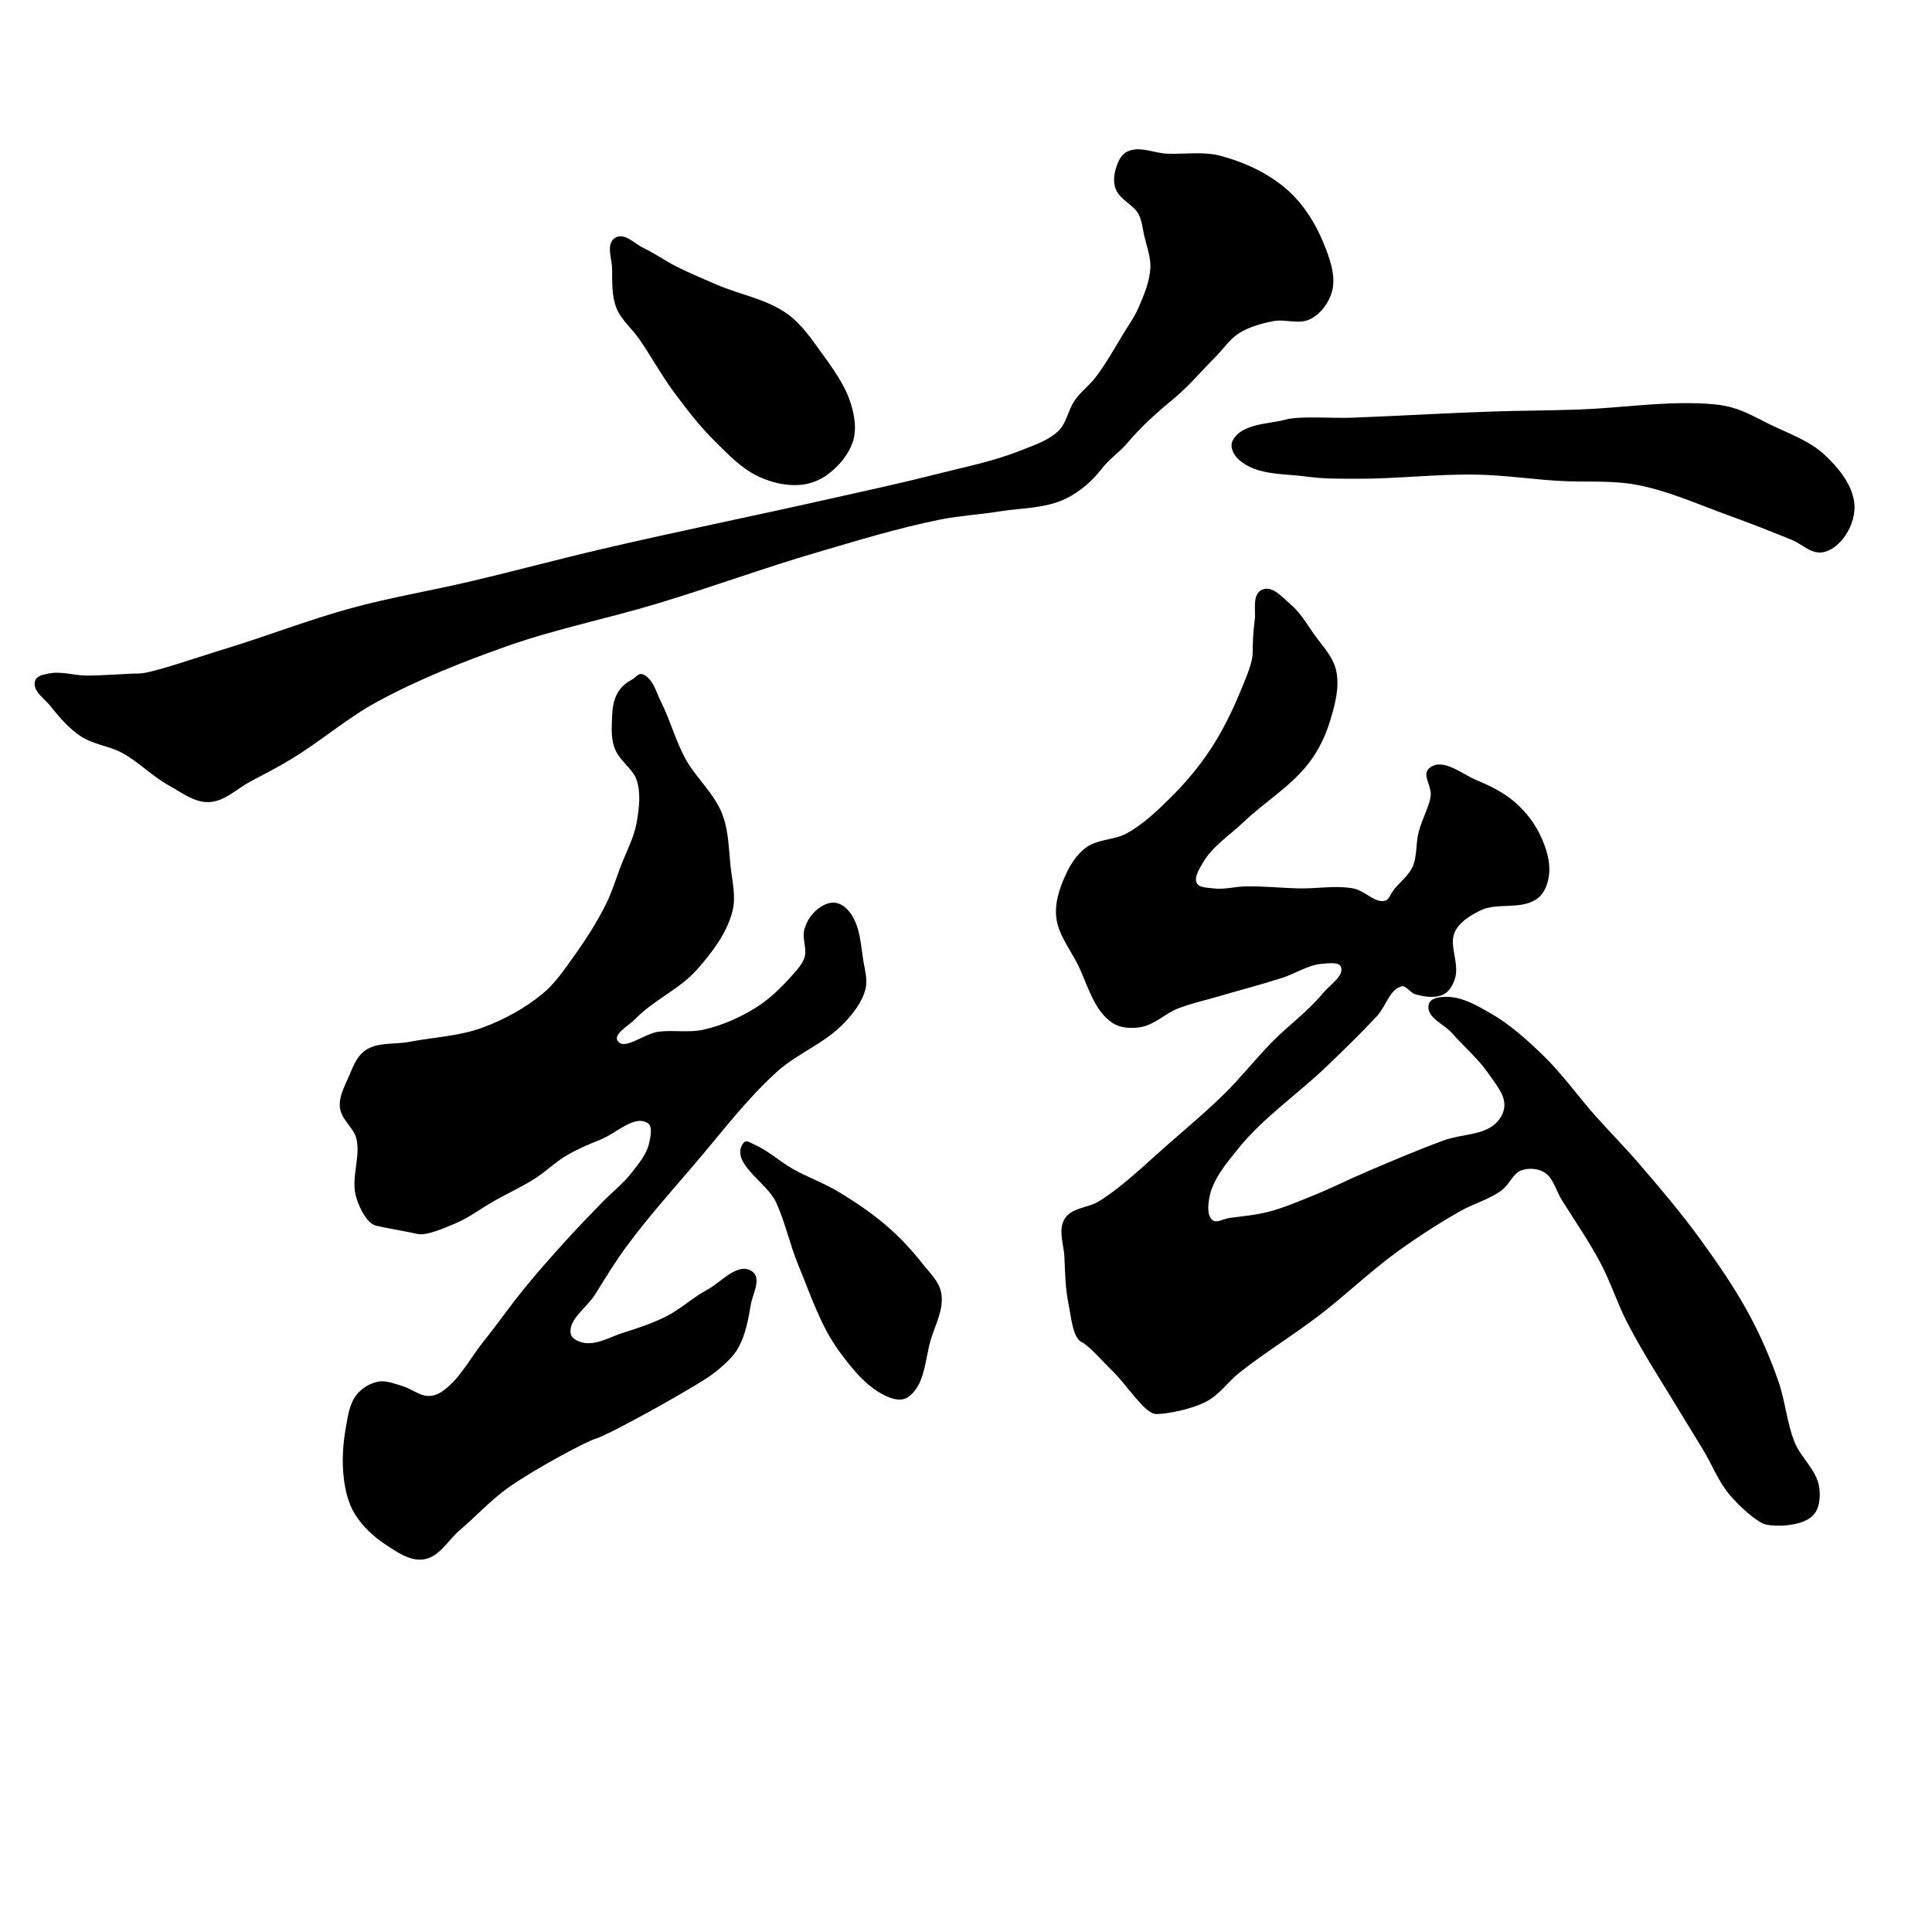 <?xml version="1.0" encoding="UTF-8" standalone="no"?>
<!-- Created with Inkscape (http://www.inkscape.org/) -->

<svg
   xmlns:dc="http://purl.org/dc/elements/1.1/"
   xmlns:cc="http://creativecommons.org/ns#"
   xmlns:rdf="http://www.w3.org/1999/02/22-rdf-syntax-ns#"
   xmlns:svg="http://www.w3.org/2000/svg"
   xmlns="http://www.w3.org/2000/svg"
   xmlns:sodipodi="http://sodipodi.sourceforge.net/DTD/sodipodi-0.dtd"
   xmlns:inkscape="http://www.inkscape.org/namespaces/inkscape"
   version="1.1"
   id="svg3908"
   width="512"
   height="512"
   viewBox="0 0 512 512"
   sodipodi:docname="U+8332.svg"
   inkscape:version="0.92.4 (5da689c313, 2019-01-14)">
  <defs
     id="defs3912" />
  <sodipodi:namedview
     pagecolor="#ffffff"
     bordercolor="#666666"
     borderopacity="1"
     objecttolerance="10"
     gridtolerance="10"
     guidetolerance="10"
     inkscape:pageopacity="0"
     inkscape:pageshadow="2"
     inkscape:window-width="1920"
     inkscape:window-height="1017"
     id="namedview3910"
     showgrid="false"
     inkscape:zoom="1.84375"
     inkscape:cx="334.74537"
     inkscape:cy="274.47714"
     inkscape:window-x="-8"
     inkscape:window-y="-8"
     inkscape:window-maximized="1"
     inkscape:current-layer="svg3908" />
  <path
     style="fill:#000000;stroke:#000000;stroke-width:1px;stroke-linecap:butt;stroke-linejoin:miter;stroke-opacity:1"
     d="M 163.254,63.458 C 161.113,64.819 162.669,68.514 162.712,71.051 162.77,74.504 162.551,78.134 163.797,81.356 165.009,84.493 167.847,86.727 169.763,89.492 172.961,94.108 175.643,99.078 178.983,103.593 182.342,108.134 185.808,112.645 189.831,116.61 193.309,120.04 196.799,123.755 201.22,125.831 204.558,127.398 208.394,128.313 212.068,128 214.577,127.787 217.11,126.807 219.119,125.288 222.003,123.108 224.585,120.073 225.627,116.61 226.514,113.662 225.968,110.339 225.085,107.39 223.528,102.191 220.124,97.689 216.949,93.288 214.402,89.757 211.821,86.046 208.271,83.525 202.851,79.677 195.936,78.562 189.831,75.932 186.189,74.364 182.522,72.838 178.983,71.051 176.02,69.555 173.308,67.582 170.305,66.169 168.027,65.097 165.379,62.107 163.254,63.458 Z"
     id="path3918"
     inkscape:connector-curvature="0"
     sodipodi:nodetypes="sssssssssssssssss" />
  <path
     style="fill:#000000;stroke:#000000;stroke-width:1px;stroke-linecap:butt;stroke-linejoin:miter;stroke-opacity:1"
     d="M 296.136,49.898 C 297.203,52.641 300.68,53.83 302.102,56.407 303.097,58.212 303.267,60.364 303.729,62.373 304.388,65.241 305.512,68.112 305.356,71.051 305.156,74.821 303.606,78.436 302.102,81.898 301.101,84.202 299.612,86.262 298.305,88.407 295.851,92.432 293.574,96.592 290.712,100.339 289.08,102.475 286.836,104.108 285.288,106.305 283.518,108.817 283.128,112.273 280.949,114.441 278.197,117.178 274.251,118.431 270.644,119.864 263.144,122.845 255.143,124.38 247.322,126.373 237.972,128.755 228.531,130.759 219.119,132.881 199.435,137.32 179.651,141.317 160,145.898 148.214,148.646 136.527,151.806 124.746,154.576 114.285,157.036 103.655,158.799 93.288,161.627 81.925,164.726 70.929,169.048 59.661,172.475 52.105,174.772 40.136,178.983 36.881,178.983 33.627,178.983 27.484,179.566 22.78,179.525 19.521,179.498 16.209,178.323 13.017,178.983 11.829,179.229 10.086,179.441 9.763,180.61 9.133,182.882 12.084,184.738 13.559,186.576 15.959,189.568 18.493,192.601 21.695,194.712 24.946,196.856 29.114,197.204 32.542,199.051 37.002,201.453 40.579,205.286 45.017,207.729 48.282,209.526 51.597,212.189 55.322,212.068 59.362,211.936 62.59,208.522 66.169,206.644 69.824,204.727 73.489,202.819 77.017,200.678 84.819,195.944 91.772,189.838 99.797,185.492 110.692,179.589 122.287,174.988 133.966,170.847 147.074,166.201 160.789,163.479 174.102,159.458 188.277,155.176 202.197,150.067 216.407,145.898 227.179,142.738 237.944,139.438 248.949,137.22 254.137,136.175 259.454,135.9 264.678,135.051 270.488,134.106 276.709,134.304 282.034,131.797 285.866,129.992 289.212,127.017 291.797,123.661 293.623,121.29 296.364,119.431 298.305,117.153 302.272,112.496 306.065,109.118 310.78,105.22 314.721,101.962 318.011,97.989 321.627,94.373 323.797,92.203 325.54,89.5 328.136,87.864 330.893,86.127 334.16,85.249 337.356,84.61 340.552,83.971 344.236,85.588 347.119,84.068 349.741,82.685 351.799,79.887 352.542,77.017 353.459,73.477 352.204,69.591 350.915,66.169 348.795,60.538 345.606,55.03 341.153,50.983 336.186,46.47 329.745,43.469 323.254,41.763 318.705,40.567 313.852,41.434 309.153,41.22 305.716,41.064 301.899,39.09 298.847,40.678 297.334,41.465 296.606,43.377 296.136,45.017 295.687,46.581 295.546,48.382 296.136,49.898 Z"
     id="path3920"
     inkscape:connector-curvature="0"
     sodipodi:nodetypes="sssssssssssssssssssssssssssssssssssssssssssssssss" />
  <path
     style="fill:#000000;stroke:#000000;stroke-width:1px;stroke-linecap:butt;stroke-linejoin:miter;stroke-opacity:1"
     d="M 327.051,117.153 C 329.017,112.699 336.814,112.814 340.61,111.729 344.407,110.644 352.544,111.408 358.508,111.186 370.806,110.729 383.091,109.974 395.39,109.559 403.162,109.298 410.941,109.308 418.712,109.017 429.204,108.624 439.677,107.008 450.169,107.39 453.083,107.496 456.039,107.693 458.847,108.475 462.278,109.429 465.423,111.224 468.61,112.814 473.607,115.306 479.19,117.12 483.254,120.949 486.686,124.182 490.092,128.228 490.847,132.881 491.325,135.825 490.346,139.088 488.678,141.559 487.303,143.598 485.155,145.624 482.712,145.898 479.975,146.206 477.669,143.684 475.119,142.644 469.554,140.375 463.96,138.171 458.305,136.136 450.236,133.231 442.325,129.59 433.898,128 426.961,126.691 419.791,127.367 412.746,126.915 405.689,126.463 398.663,125.44 391.593,125.288 380.923,125.059 370.266,126.414 359.593,126.373 355.25,126.356 350.877,126.435 346.576,125.831 340.497,124.975 333.273,125.562 328.678,121.492 327.522,120.467 326.427,118.566 327.051,117.153 Z"
     id="path3922"
     inkscape:connector-curvature="0"
     sodipodi:nodetypes="sssssssssssssssssssss" />
  <path
     style="fill:#000000;stroke:#000000;stroke-width:1px;stroke-linecap:butt;stroke-linejoin:miter;stroke-opacity:1"
     d="M 167.593,180.61 C 163.938,182.533 162.847,185.702 162.712,189.831 162.605,193.088 162.292,196.16 163.797,199.051 165.232,201.81 168.271,203.682 169.22,206.644 170.379,210.26 169.879,214.295 169.22,218.034 168.486,222.202 166.372,226.005 164.881,229.966 163.652,233.234 162.639,236.602 161.085,239.729 158.628,244.671 155.628,249.349 152.407,253.831 149.934,257.27 147.523,260.878 144.271,263.593 139.486,267.589 133.848,270.654 128,272.814 121.78,275.111 114.985,275.357 108.475,276.61 104.679,277.341 100.267,276.586 97.085,278.78 94.813,280.346 93.858,283.305 92.746,285.831 91.684,288.239 90.298,290.806 90.576,293.424 90.901,296.48 94.17,298.578 94.915,301.559 96.187,306.646 93.352,312.284 94.915,317.288 95.768,320.017 97.627,323.797 99.797,324.339 101.966,324.881 108.475,325.966 110.644,326.508 112.814,327.051 117.293,325.105 120.407,323.797 124.066,322.259 127.255,319.781 130.712,317.831 134.306,315.802 138.08,314.084 141.559,311.864 144.395,310.056 146.804,307.617 149.695,305.898 152.615,304.163 155.762,302.822 158.915,301.559 163.161,299.859 168.104,294.717 171.932,297.22 173.603,298.313 172.92,301.24 172.475,303.186 171.769,306.269 169.539,308.829 167.593,311.322 165.39,314.143 162.497,316.35 160,318.915 156.7,322.306 153.418,325.717 150.237,329.22 146.534,333.301 142.879,337.43 139.39,341.695 135.635,346.285 132.258,351.175 128.542,355.797 124.844,360.397 122.105,366.145 117.153,369.356 116.048,370.072 114.671,370.499 113.356,370.441 110.84,370.329 108.73,368.409 106.305,367.729 104.359,367.183 102.328,366.282 100.339,366.644 98.265,367.022 96.235,368.254 94.915,369.898 93.127,372.128 92.715,375.222 92.203,378.034 91.361,382.662 91.041,387.473 91.661,392.136 92.061,395.14 92.804,398.221 94.373,400.814 96.358,404.095 99.297,406.853 102.508,408.949 105.433,410.857 108.824,413.299 112.271,412.746 116.202,412.115 118.456,407.729 121.492,405.153 125.887,401.421 129.796,397.084 134.508,393.763 141.786,388.634 155.661,381.288 157.831,380.746 160,380.203 174.324,372.461 182.237,367.729 185.034,366.056 187.908,364.437 190.373,362.305 192.213,360.714 194.076,359.009 195.254,356.881 197.167,353.427 197.831,349.382 198.508,345.492 198.975,342.814 201.269,338.927 199.051,337.356 195.68,334.969 191.304,340.291 187.661,342.237 183.857,344.269 180.658,347.334 176.814,349.288 173.192,351.129 169.3,352.409 165.424,353.627 161.868,354.744 158.238,357.034 154.576,356.339 153.048,356.049 151.096,355.15 150.78,353.627 149.921,349.499 155.051,346.354 157.288,342.78 159.922,338.571 162.484,334.305 165.424,330.305 170.976,322.751 177.219,315.727 183.322,308.61 190.574,300.154 197.301,291.138 205.559,283.661 211.028,278.71 218.428,276.04 223.458,270.644 225.784,268.149 228.067,265.279 228.881,261.966 229.444,259.677 228.728,257.24 228.339,254.915 227.629,250.677 227.521,245.98 225.085,242.441 224.203,241.16 222.83,239.932 221.288,239.729 219.757,239.527 218.159,240.396 216.949,241.356 215.417,242.571 214.262,244.366 213.695,246.237 212.961,248.66 214.456,251.417 213.695,253.831 213.031,255.935 211.369,257.609 209.898,259.254 207.167,262.311 204.147,265.207 200.678,267.39 196.358,270.108 191.554,272.228 186.576,273.356 182.693,274.236 178.598,273.434 174.644,273.898 170.806,274.349 165.3,279.347 163.254,276.068 161.819,273.767 166.248,271.507 168.136,269.559 172.97,264.572 179.822,261.76 184.407,256.542 188.316,252.093 192.161,247.094 193.627,241.356 194.613,237.498 193.49,233.385 193.085,229.424 192.619,224.87 192.585,220.126 190.915,215.864 188.776,210.402 183.947,206.379 181.153,201.22 178.529,196.378 177.121,190.953 174.644,186.034 173.514,183.791 172.892,180.985 170.847,179.525 169.347,178.454 169.225,179.752 167.593,180.61 Z"
     id="path3924"
     inkscape:connector-curvature="0"
     sodipodi:nodetypes="sssssssssssssssssssssssssssssssssssssssssssssssssssssssssssssssssssssssssssssss" />
  <path
     style="fill:#000000;stroke:#000000;stroke-width:1px;stroke-linecap:butt;stroke-linejoin:miter;stroke-opacity:1"
     d="M 197.424,303.186 C 193.903,307.834 203.671,313.073 206.102,318.373 208.581,323.778 209.792,329.692 212.068,335.186 215.286,342.956 217.915,351.203 222.915,357.966 226.415,362.699 230.446,367.764 235.932,369.898 237.28,370.423 239.076,370.713 240.271,369.898 244.765,366.835 244.636,359.909 246.237,354.712 247.438,350.814 249.655,346.797 248.949,342.78 248.428,339.816 245.922,337.556 244.068,335.186 241.309,331.662 238.227,328.359 234.847,325.424 230.833,321.937 226.391,318.937 221.831,316.203 218.016,313.917 213.772,312.422 209.898,310.237 206.359,308.242 203.329,305.326 199.593,303.729 198.908,303.436 197.874,302.592 197.424,303.186 Z"
     id="path3926"
     inkscape:connector-curvature="0"
     sodipodi:nodetypes="ssssssssssssss" />
  <path
     style="fill:#000000;stroke:#000000;stroke-width:1px;stroke-linecap:butt;stroke-linejoin:miter;stroke-opacity:1"
     d="M 334.644,156.746 C 332.294,157.832 333.37,161.775 333.017,164.339 332.622,167.21 332.475,170.305 332.475,173.017 332.475,175.729 330.595,179.993 329.22,183.322 326.967,188.778 324.349,194.133 321.085,199.051 317.961,203.756 314.259,208.102 310.237,212.068 306.759,215.497 303.114,218.91 298.847,221.288 295.501,223.154 291.064,222.786 288,225.085 285.512,226.951 283.827,229.83 282.576,232.678 281.165,235.892 280.023,239.494 280.407,242.983 280.885,247.326 283.819,251.037 285.831,254.915 288.628,260.31 290.023,267.23 295.051,270.644 297.018,271.98 299.752,272.097 302.102,271.729 305.696,271.165 308.482,268.189 311.864,266.847 315.374,265.456 319.091,264.662 322.712,263.593 328.309,261.941 333.967,260.49 339.525,258.712 343.174,257.545 346.551,255.182 350.373,254.915 352.212,254.787 355.077,254.303 355.797,256 356.971,258.77 352.827,261.27 350.915,263.593 346.934,268.431 341.739,272.133 337.356,276.61 333.06,280.999 329.252,285.855 324.881,290.169 319.87,295.117 314.431,299.611 309.153,304.271 305.022,307.918 301.02,311.726 296.678,315.119 294.939,316.477 293.15,317.786 291.254,318.915 288.476,320.57 284.277,320.503 282.576,323.254 280.865,326.022 282.435,329.766 282.576,333.017 282.757,337.187 282.814,341.404 283.661,345.492 284.357,348.851 284.746,354.17 286.915,355.254 289.085,356.339 292.383,360.27 295.051,362.847 298.912,366.578 303.729,374.237 306.441,374.237 309.153,374.237 315.494,373.056 319.458,370.983 322.864,369.202 325.125,365.779 328.136,363.39 334.935,357.995 342.397,353.48 349.288,348.203 356.328,342.813 362.727,336.603 369.898,331.39 375.293,327.468 380.918,323.847 386.712,320.542 390.224,318.54 394.28,317.482 397.559,315.119 399.633,313.624 400.582,310.574 402.983,309.695 405.027,308.946 407.626,309.116 409.492,310.237 412.07,311.788 412.773,315.282 414.373,317.831 417.868,323.398 421.61,328.831 424.678,334.644 427.36,339.725 429.088,345.27 431.729,350.373 435.976,358.579 441.071,366.318 445.831,374.237 447.795,377.506 449.832,380.731 451.797,384 454.176,387.96 455.844,392.422 458.847,395.932 461.436,398.957 465.898,402.983 468.068,403.525 470.237,404.068 477.075,404.147 480,401.356 481.745,399.691 481.955,396.695 481.627,394.305 481.012,389.816 476.799,386.58 475.119,382.373 473.037,377.16 472.633,371.4 470.78,366.102 468.695,360.141 466.18,354.306 463.186,348.746 459.406,341.725 454.856,335.128 450.169,328.678 445.107,321.711 439.516,315.137 433.898,308.61 430.225,304.342 426.251,300.343 422.508,296.136 417.738,290.773 413.581,284.839 408.407,279.864 404.234,275.853 399.872,271.89 394.847,269.017 391.32,267 387.52,264.689 383.458,264.678 381.913,264.674 379.508,264.81 379.119,266.305 378.342,269.284 383.06,271.036 385.085,273.356 388.283,277.021 392.108,280.184 394.847,284.203 396.669,286.876 399.186,289.647 399.186,292.881 399.186,294.903 398.01,296.99 396.475,298.305 392.871,301.393 387.377,301.028 382.915,302.644 376.128,305.102 369.491,307.958 362.847,310.78 357.931,312.868 353.157,315.289 348.203,317.288 344.279,318.872 340.369,320.569 336.271,321.627 332.904,322.497 329.413,322.791 325.966,323.254 324.344,323.472 322.391,324.784 321.085,323.797 319.33,322.47 319.603,319.451 320,317.288 320.907,312.347 324.457,308.195 327.593,304.271 334.382,295.778 343.635,289.585 351.458,282.034 355.872,277.772 360.293,273.508 364.475,269.017 366.92,266.391 367.988,261.484 371.525,260.881 372.962,260.637 373.913,262.677 375.322,263.051 377.594,263.654 380.283,264.126 382.373,263.051 383.756,262.339 384.61,260.735 385.085,259.254 386.354,255.294 383.335,250.552 385.085,246.78 386.38,243.987 389.372,242.171 392.136,240.814 396.782,238.531 403.289,240.805 407.322,237.559 409.024,236.19 409.807,233.766 410.034,231.593 410.38,228.278 409.257,224.859 407.864,221.831 406.354,218.545 404.06,215.553 401.356,213.153 398.388,210.517 394.714,208.716 391.051,207.186 387.246,205.598 382.288,201.296 379.119,203.932 377.445,205.324 379.661,207.729 379.661,210.441 379.661,213.153 377.264,217.247 376.407,220.746 375.664,223.777 376.081,227.13 374.78,229.966 373.708,232.301 371.534,233.951 369.898,235.932 368.999,237.021 368.551,238.825 367.186,239.186 364.2,239.977 361.548,236.483 358.508,235.932 353.883,235.094 349.106,236.023 344.407,235.932 339.704,235.842 335.009,235.333 330.305,235.39 327.407,235.425 324.501,236.307 321.627,235.932 319.926,235.71 317.555,235.817 316.746,234.305 315.773,232.488 317.338,230.122 318.373,228.339 320.94,223.916 325.517,221.017 329.22,217.492 334.875,212.108 341.857,207.982 346.576,201.763 349.02,198.542 350.829,194.784 352,190.915 353.267,186.73 354.548,182.173 353.627,177.898 352.824,174.17 349.837,171.268 347.661,168.136 345.824,165.492 344.158,162.615 341.695,160.542 339.652,158.824 337.067,155.626 334.644,156.746 Z"
     id="path3928"
     inkscape:connector-curvature="0"
     sodipodi:nodetypes="sssssssssssssssssssssssssssssssssssssssssssssssssssssssssssssssssssssssssssssssssssssssssssssssssssss" />
</svg>
